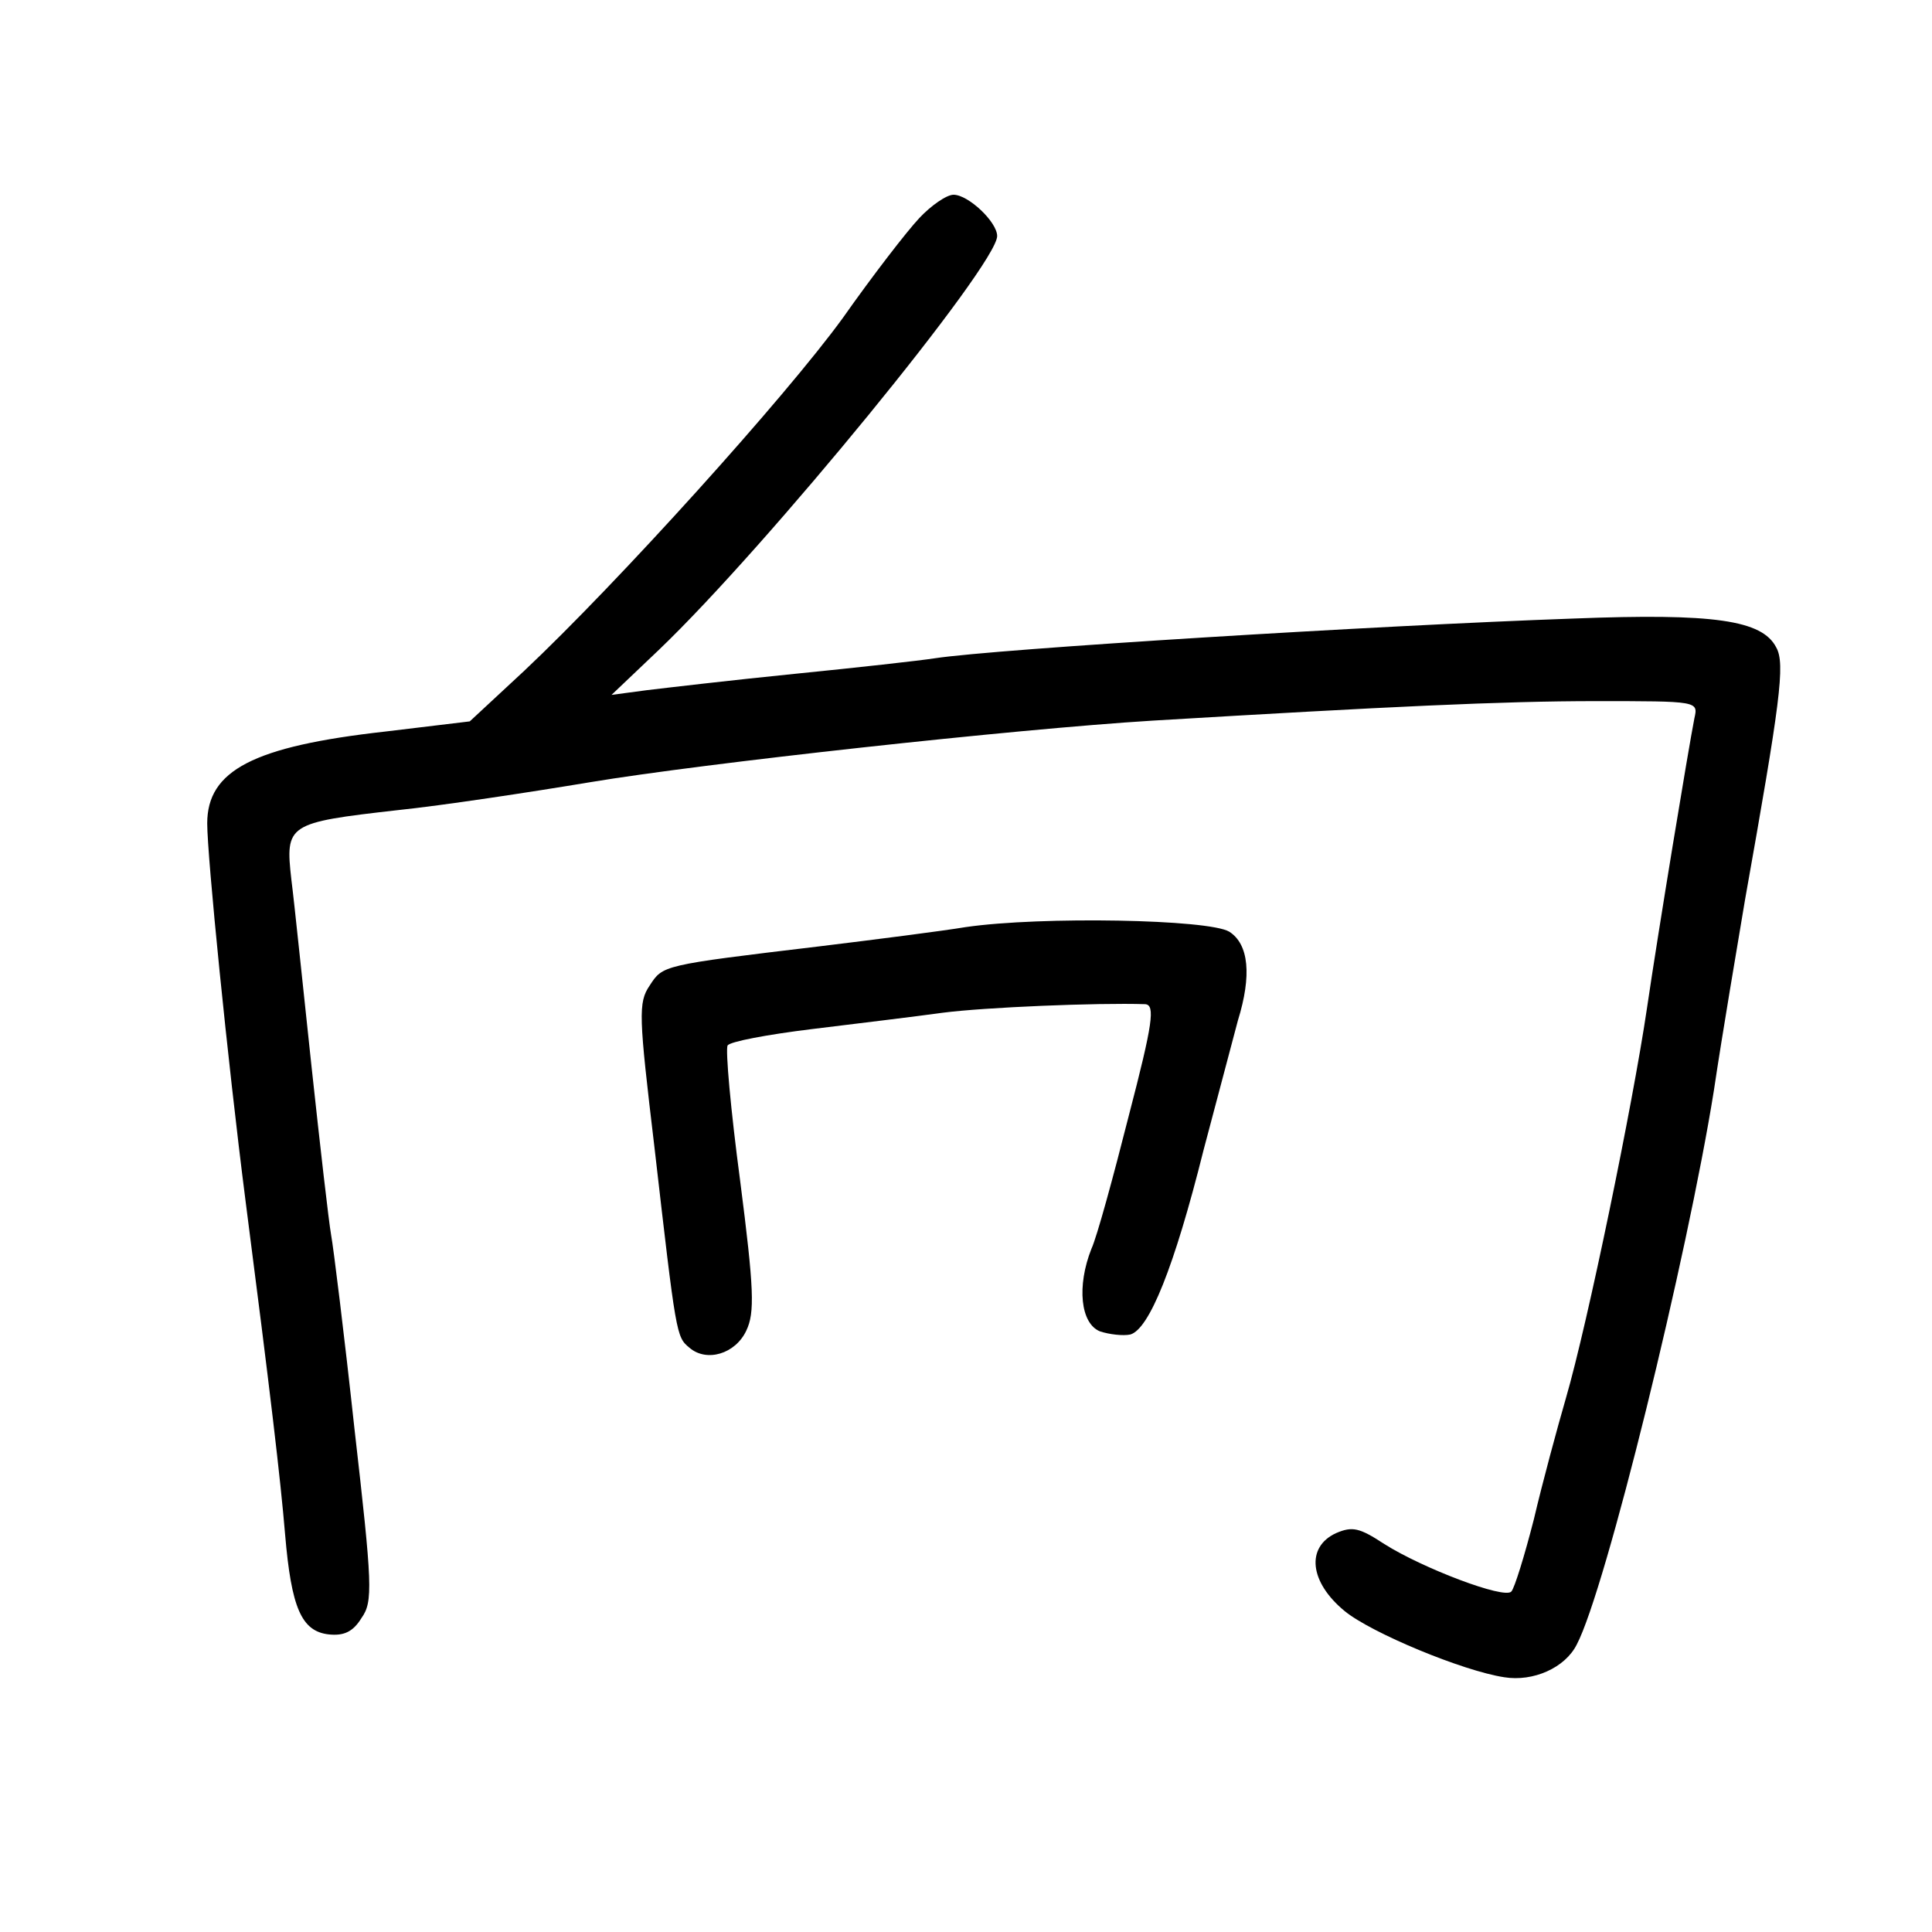 <?xml version="1.0" standalone="no"?>
<!DOCTYPE svg PUBLIC "-//W3C//DTD SVG 20010904//EN"
 "http://www.w3.org/TR/2001/REC-SVG-20010904/DTD/svg10.dtd">
<svg version="1.0" xmlns="http://www.w3.org/2000/svg"
 width="248pt" height="248pt" viewBox="0 0 248 248"
 preserveAspectRatio="xMidYMid meet">
<g transform="translate(0,248) scale(0.1,-0.1)"
fill="#000000" stroke="none">
<path d="M1180 2200 c-16 -17 -60 -74 -98 -128 -74 -102 -290 -341 -409 -453
l-70 -65 -108 -13 c-170 -19 -229 -50 -229 -118 0 -42 26 -303 49 -483 32
-248 45 -358 51 -430 8 -94 21 -124 56 -128 19 -2 31 3 42 21 15 21 14 42 -9
243 -13 120 -27 233 -30 249 -3 17 -14 113 -25 215 -11 102 -22 210 -26 241
-8 71 -5 73 136 89 58 6 170 23 248 36 144 24 543 68 722 79 302 18 449 25
568 25 132 0 132 0 127 -22 -8 -41 -46 -271 -61 -373 -18 -122 -76 -404 -104
-500 -11 -38 -30 -108 -41 -155 -12 -47 -25 -89 -29 -93 -9 -10 -114 30 -163
61 -32 21 -41 23 -62 14 -39 -18 -34 -63 11 -100 34 -28 152 -77 205 -85 37
-6 78 12 93 42 37 70 142 498 176 711 11 74 30 185 40 245 45 253 52 303 40
324 -18 35 -80 44 -260 37 -255 -9 -741 -39 -820 -51 -19 -3 -100 -12 -180
-20 -80 -8 -165 -18 -190 -21 l-45 -6 61 58 c138 132 434 494 434 531 0 18
-37 53 -56 53 -9 0 -29 -14 -44 -30z"/>
<path d="M1240 1290 c-30 -5 -116 -16 -190 -25 -201 -24 -199 -24 -216 -50
-15 -22 -14 -39 6 -207 28 -243 28 -244 45 -258 22 -19 59 -8 73 22 11 23 10
53 -8 193 -12 90 -19 168 -16 173 3 5 51 14 108 21 57 7 132 16 168 21 54 7
198 13 260 11 13 -1 10 -24 -21 -143 -20 -79 -41 -156 -48 -171 -19 -48 -14
-96 11 -106 12 -4 30 -6 39 -4 24 7 56 85 94 237 19 72 39 147 44 166 18 58
14 98 -11 114 -26 16 -241 20 -338 6z"/>
</g>
</svg>
